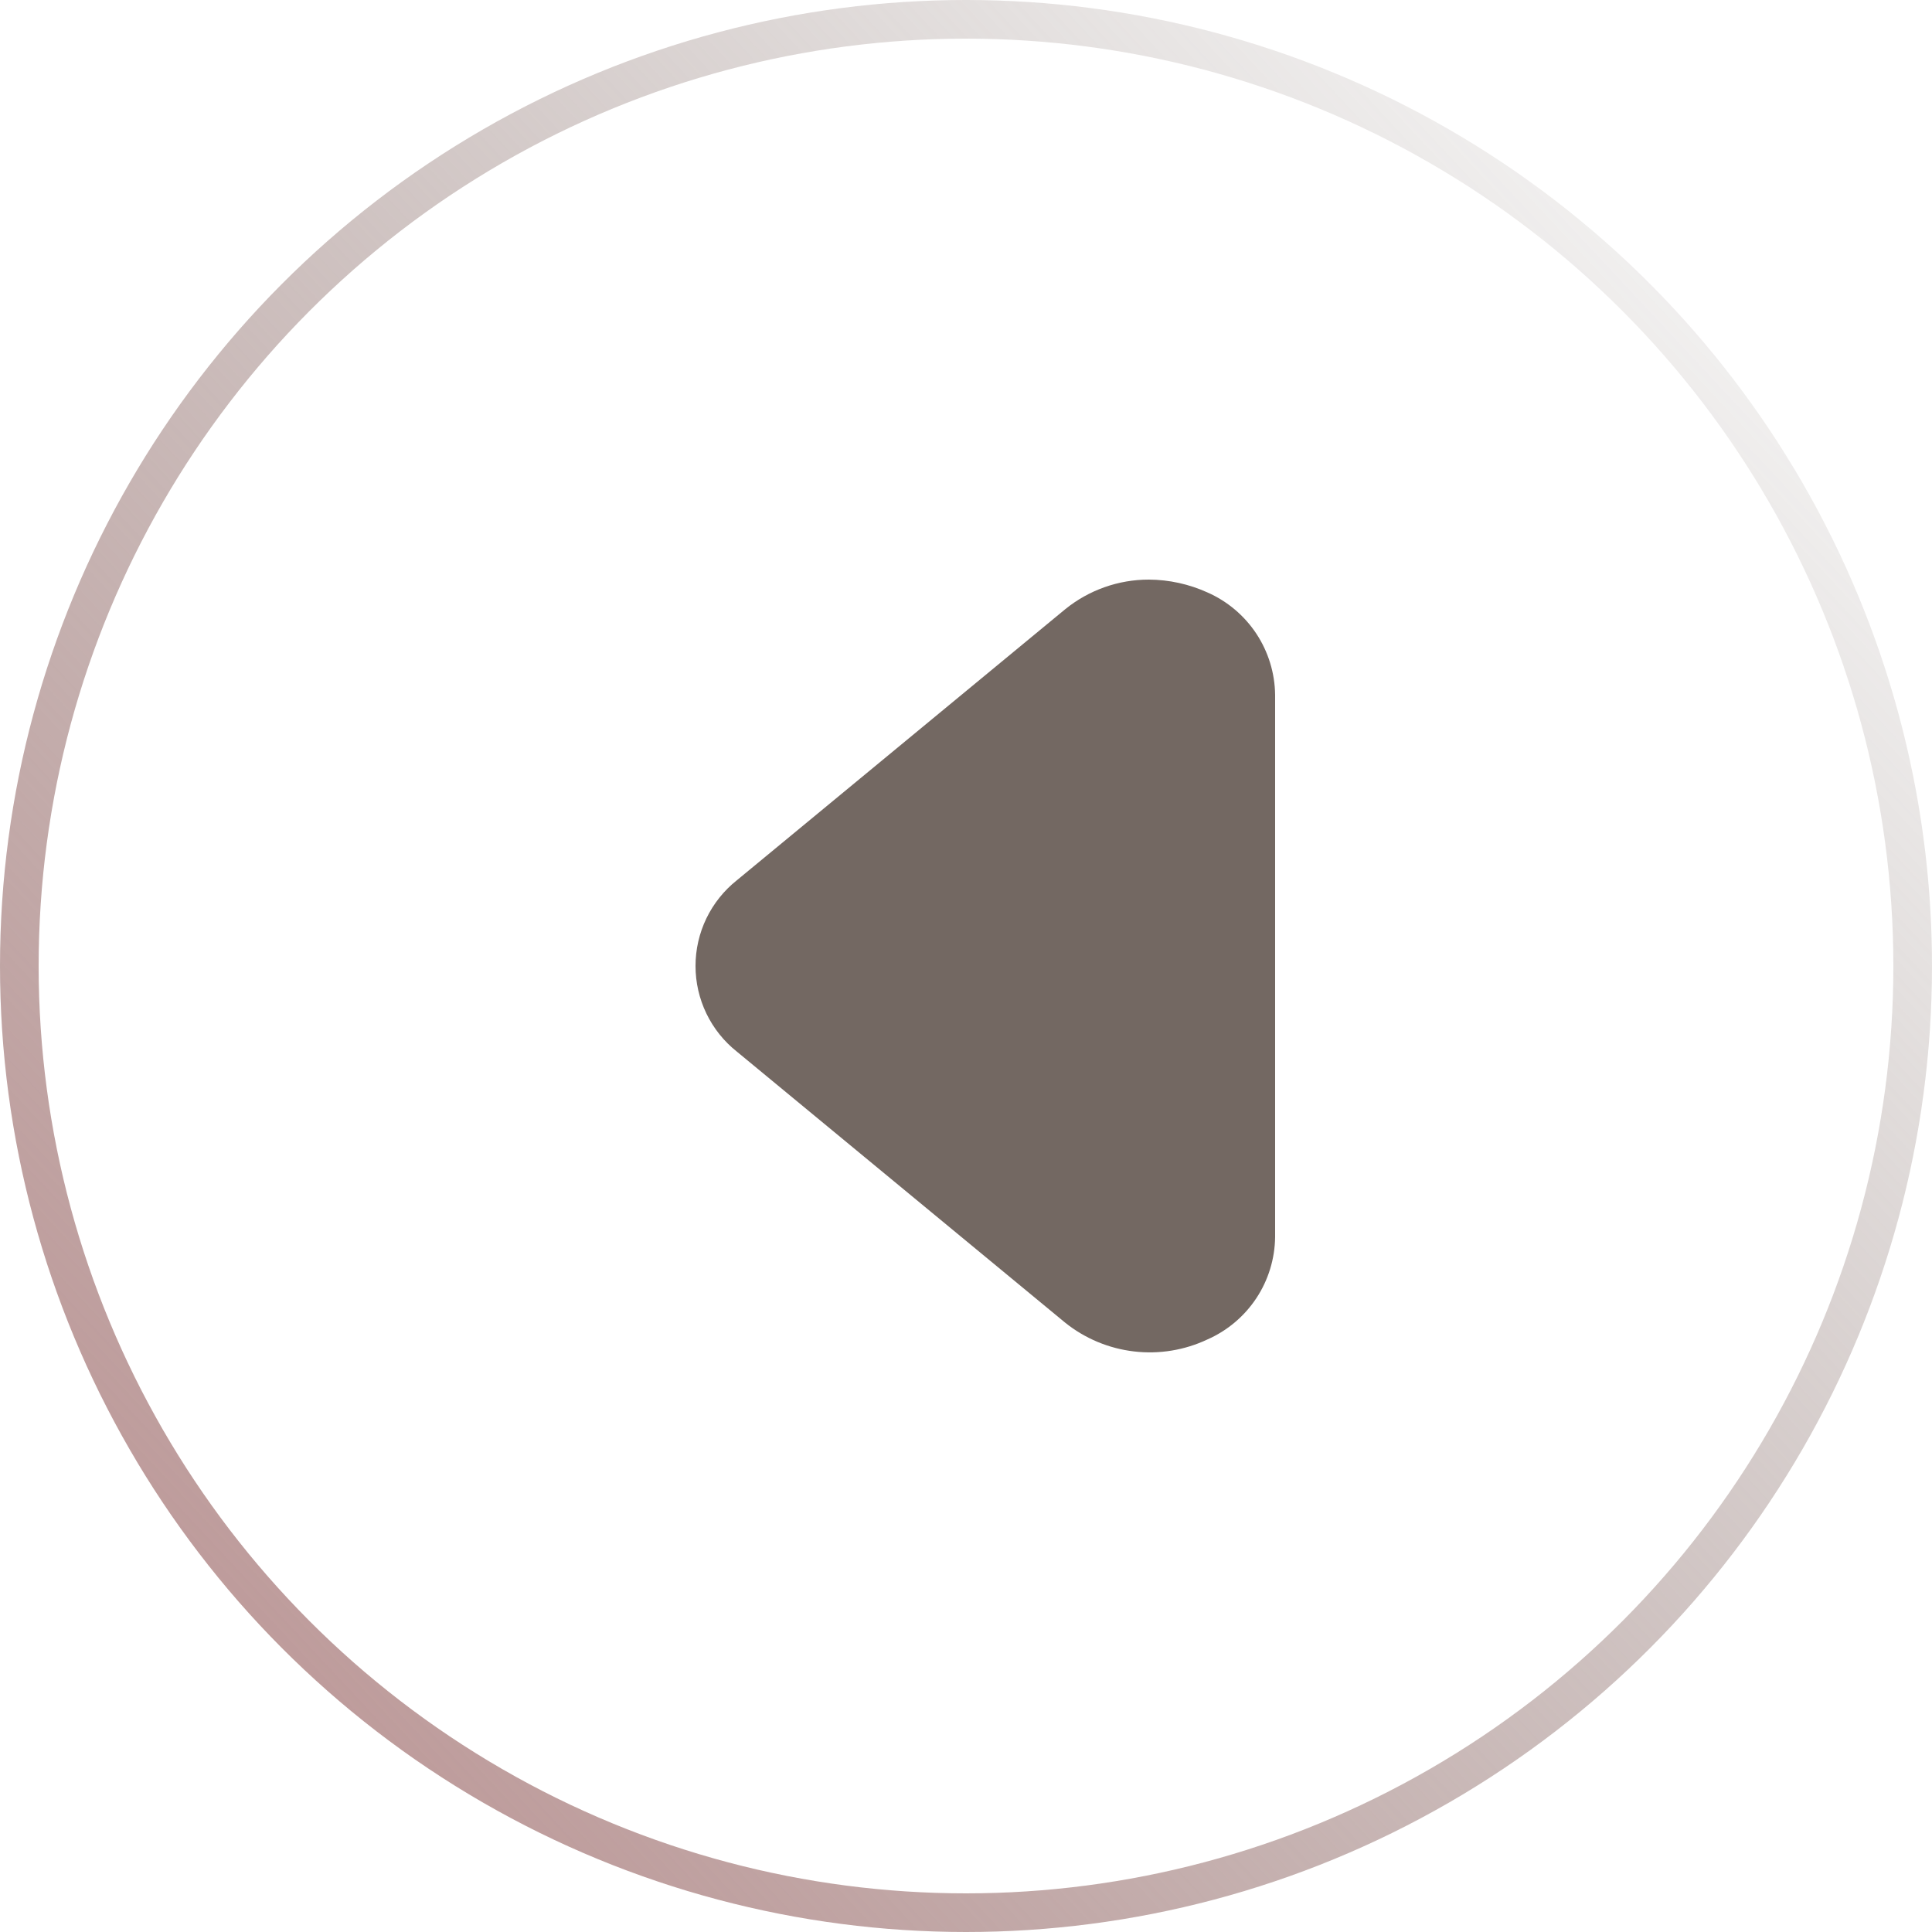 <svg width="50" height="50" viewBox="0 0 50 50" fill="none" xmlns="http://www.w3.org/2000/svg">
<circle cx="25" cy="25" r="24.5" stroke="url(#paint0_linear)" stroke-opacity="0.92"/>
<path d="M29.734 15C30.257 15.003 30.774 15.117 31.25 15.333C31.765 15.56 32.204 15.931 32.515 16.401C32.825 16.871 32.993 17.42 33 17.983L33 32.014C32.993 32.578 32.825 33.127 32.515 33.596C32.204 34.066 31.765 34.437 31.25 34.664C30.657 34.944 29.998 35.052 29.347 34.975C28.696 34.899 28.079 34.641 27.567 34.231L19.069 27.215C18.735 26.95 18.466 26.613 18.281 26.229C18.096 25.845 18 25.425 18 24.999C18 24.573 18.096 24.152 18.281 23.768C18.466 23.385 18.735 23.048 19.069 22.782L27.567 15.767C28.18 15.27 28.945 14.999 29.734 15Z" fill="#736862"/>
<defs>
<linearGradient id="paint0_linear" x1="5.357" y1="45.536" x2="50" y2="3.869" gradientUnits="userSpaceOnUse">
<stop stop-color="#B88F8F"/>
<stop offset="1" stop-color="#796F69" stop-opacity="0"/>
</linearGradient>
</defs>
</svg>

